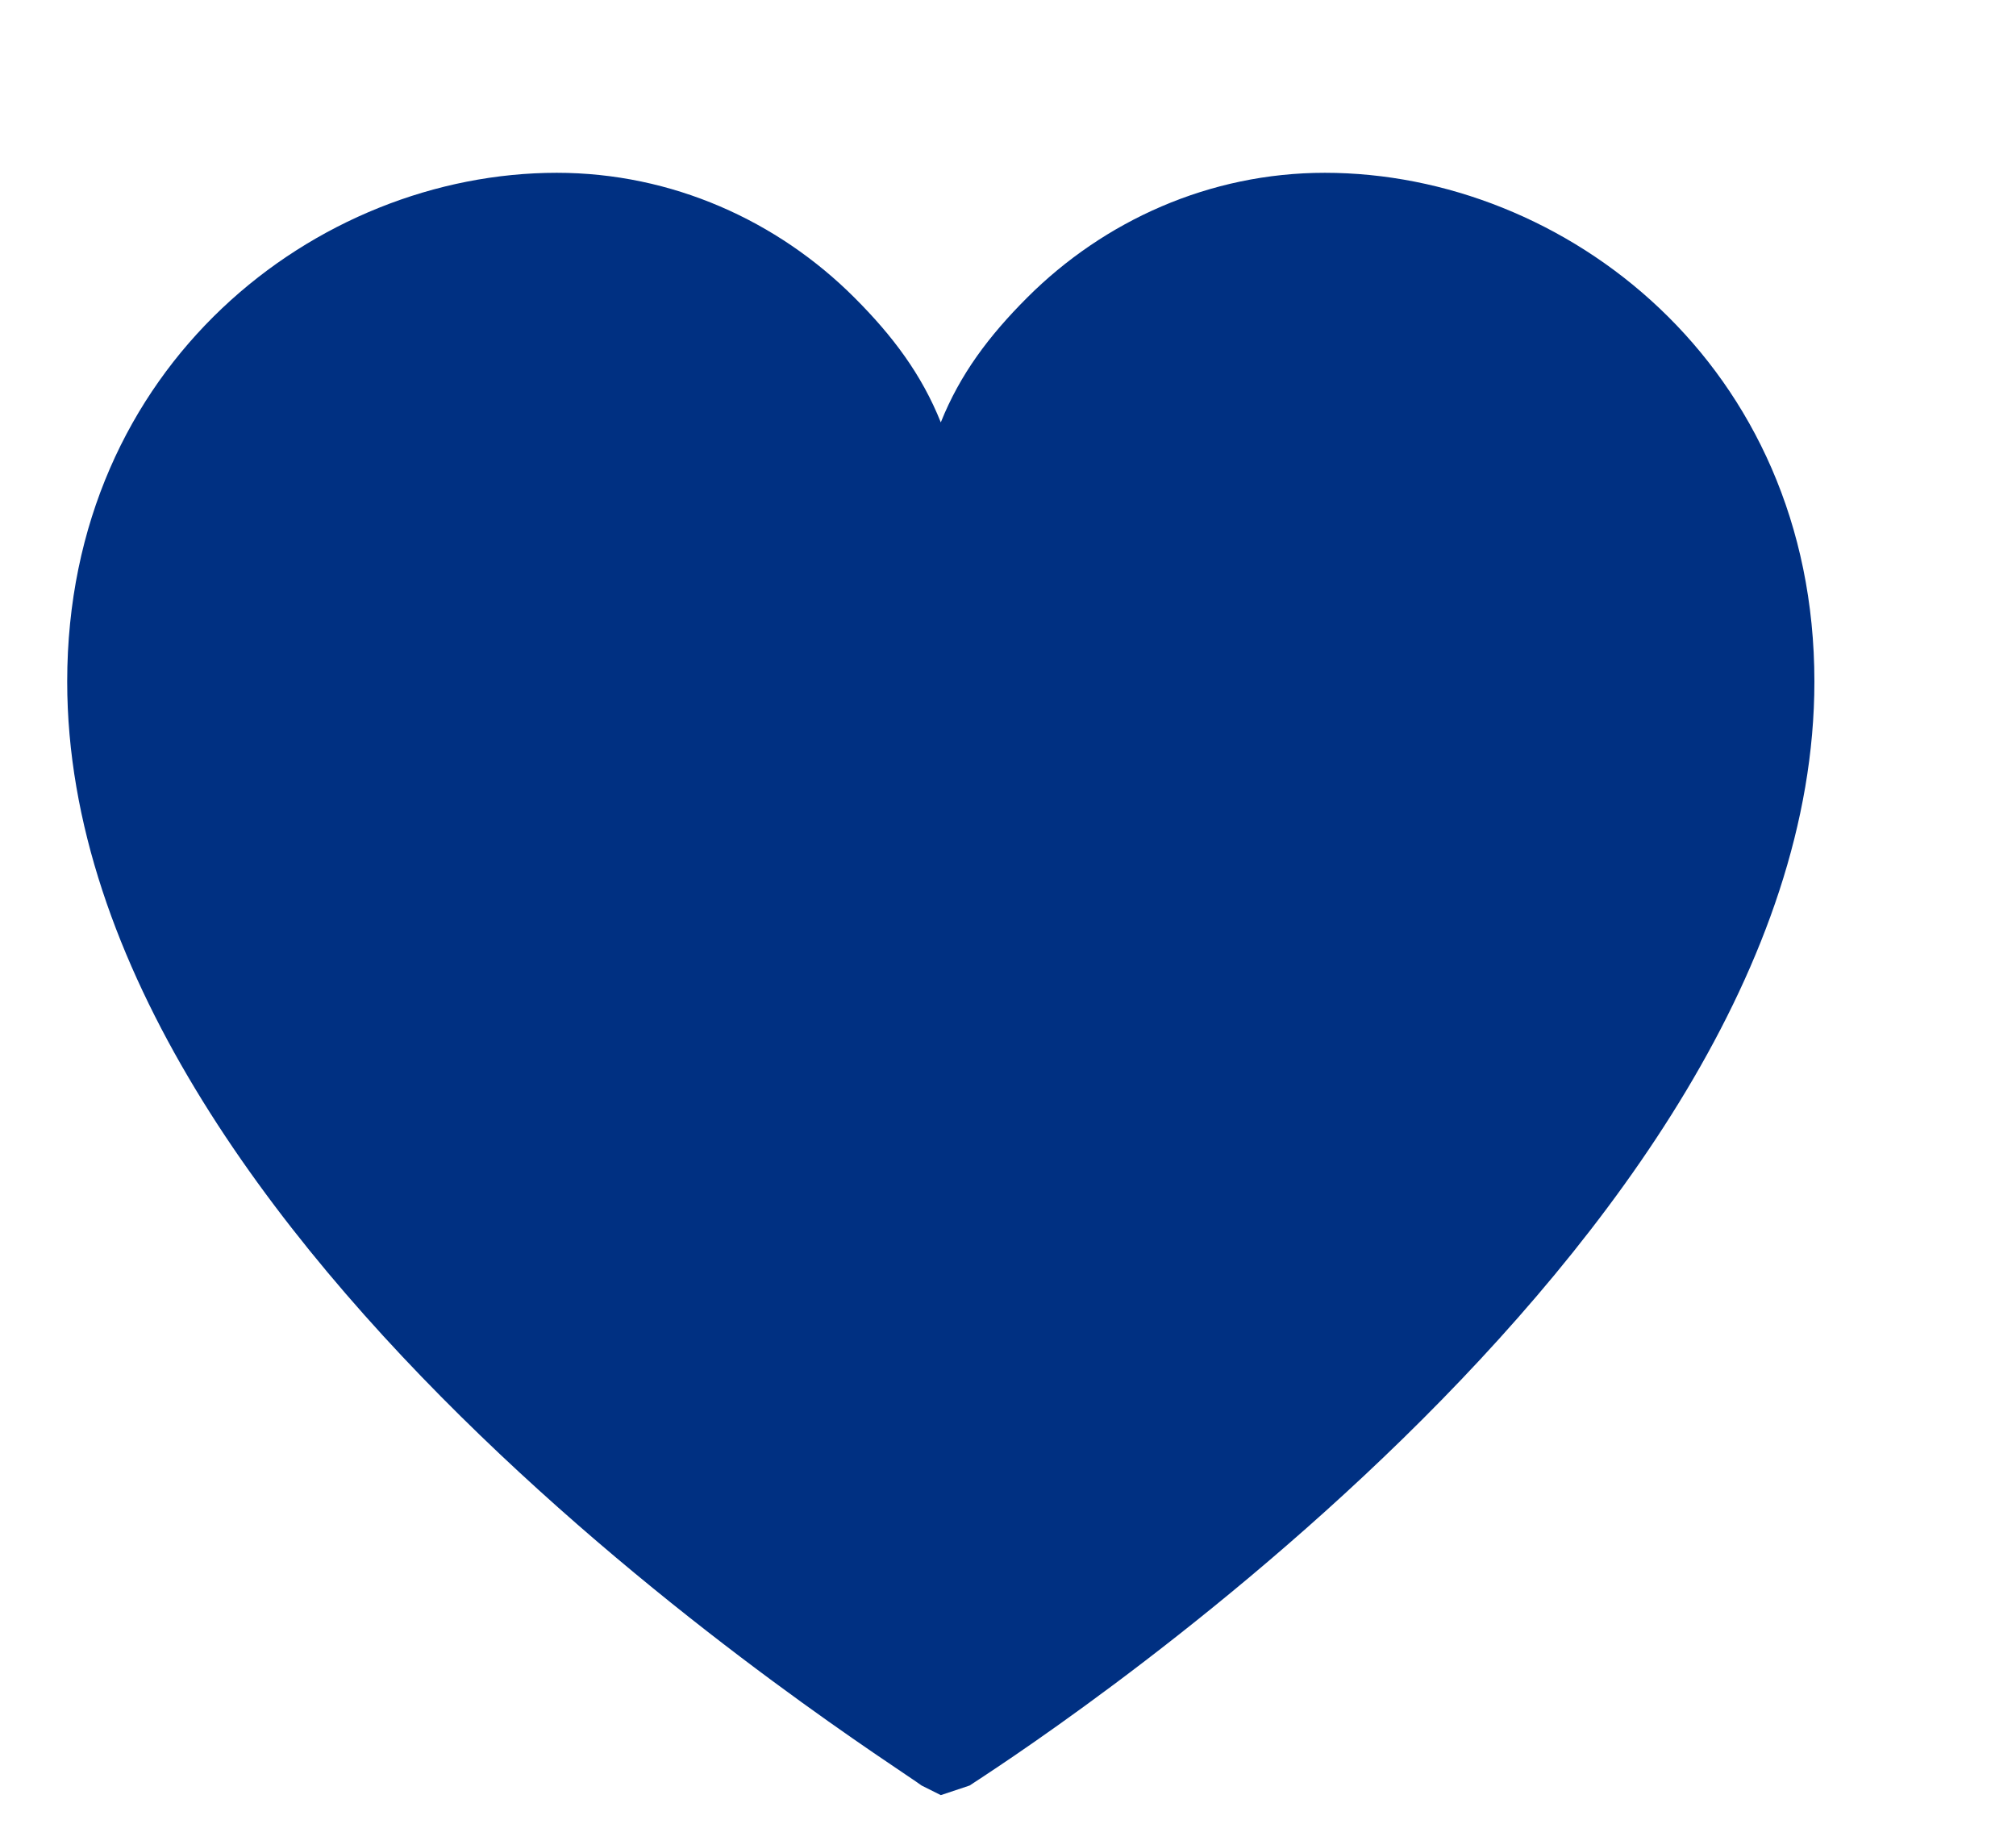 <?xml version="1.0" encoding="utf-8"?>
<!-- Generator: Adobe Illustrator 21.1.0, SVG Export Plug-In . SVG Version: 6.00 Build 0)  -->
<svg version="1.1" xmlns="http://www.w3.org/2000/svg" xmlns:xlink="http://www.w3.org/1999/xlink" x="0px" y="0px"
	 viewBox="0 0 21 19" style="enable-background:new 0 0 21 19;" xml:space="preserve">
<style type="text/css">
	.st0{display:none;}
	.st1{display:inline;fill:#DB0029;}
	.st2{display:inline;fill:#003082;stroke:#003082;stroke-miterlimit:10;}
	.st3{display:inline;fill:#003082;}
	.st4{display:inline;}
	.st5{fill:#003082;}
	.st6{display:inline;fill:none;stroke:#003082;stroke-width:0.25;stroke-miterlimit:10;}
	.st7{fill:#0079D3;}
	.st8{fill:none;stroke:#003082;stroke-width:0.25;stroke-miterlimit:10;}
	.st9{fill:#FFFFFF;}
</style>
<g id="Layer_1" class="st0">
	<g id="Layer_1_1_">
		<path class="st1" d="M10.5,2.1L19.3,18H1.7L10.5,2.1 M10.5,0L0,19h21L10.5,0L10.5,0z"/>
		<path class="st1" d="M10.5,13L10.5,13c-0.3,0-0.5-0.2-0.5-0.5v-5C10,7.2,10.2,7,10.5,7l0,0C10.8,7,11,7.2,11,7.5v5
			C11,12.8,10.8,13,10.5,13z"/>
		<rect x="10" y="11" class="st1" width="1" height="2"/>
		<circle class="st1" cx="10.5" cy="15.2" r="0.8"/>
	</g>
	<g id="Layer_5">
		<path class="st2" d="M19.4,17l-1.6-4.5c0.8-1.1,1.3-2.3,1.3-3.7c0-3.8-3.9-6.9-8.7-6.9C5.6,2,1.7,5.1,1.7,8.9s3.9,6.9,8.7,6.9
			c1.4,0,2.7-0.3,3.9-0.7L19.4,17z"/>
	</g>
	<g id="Layer_8">
		<path class="st3" d="M10.2,18.4L10,18.3C9.6,18,1.1,12.7,1.1,6.8c0-3.3,2.6-5.3,5.1-5.3c1.2,0,2.3,0.5,3.1,1.3
			c0.4,0.4,0.7,0.8,0.9,1.3c0.2-0.5,0.5-0.9,0.9-1.3C11.9,2,13,1.5,14.2,1.5c2.5,0,5.1,2,5.1,5.3c0,5.9-8.5,11.3-8.8,11.5L10.2,18.4
			z M6.2,2.5c-2,0-4.1,1.6-4.1,4.3c0,4.8,6.7,9.5,8.1,10.5c1.4-1,8.1-5.7,8.1-10.5c0-2.7-2.1-4.3-4.1-4.3c-0.9,0-1.8,0.4-2.4,1
			c-1.3,1.3-1.6,3.3-1.6,3.3s-0.3-2-1.6-3.3C8,2.9,7.2,2.5,6.2,2.5z"/>
	</g>
	<g id="Layer_2">
		<g class="st4">
			<path class="st5" d="M19,3v15H2L2.3,3h17 M20,2H1v17h19V2L20,2z"/>
		</g>
		<path class="st3" d="M4.5,4L4.5,4C4.2,4,4,3.8,4,3.5v-3C4,0.2,4.2,0,4.5,0l0,0C4.8,0,5,0.2,5,0.5v3C5,3.8,4.8,4,4.5,4z"/>
		<path class="st3" d="M16.5,4L16.5,4C16.2,4,16,3.8,16,3.5v-3C16,0.2,16.2,0,16.5,0l0,0C16.8,0,17,0.2,17,0.5v3
			C17,3.8,16.8,4,16.5,4z"/>
		<g class="st4">
			<rect x="4" y="6" class="st5" width="1" height="1"/>
		</g>
		<g class="st4">
			<rect x="4" y="9" class="st5" width="1" height="1"/>
		</g>
		<g class="st4">
			<rect x="4" y="12" class="st5" width="1" height="1"/>
		</g>
		<g class="st4">
			<rect x="4" y="15" class="st5" width="1" height="1"/>
		</g>
		<g class="st4">
			<rect x="8" y="6" class="st5" width="1" height="1"/>
		</g>
		<g class="st4">
			<path class="st5" d="M9,9v1H8V9H9 M10,8H7v3h3V8L10,8z"/>
		</g>
		<g class="st4">
			<rect x="8" y="12" class="st5" width="1" height="1"/>
		</g>
		<g class="st4">
			<rect x="8" y="15" class="st5" width="1" height="1"/>
		</g>
		<g class="st4">
			<rect x="12" y="6" class="st5" width="1" height="1"/>
		</g>
		<g class="st4">
			<rect x="12" y="9" class="st5" width="1" height="1"/>
		</g>
		<g class="st4">
			<rect x="12" y="12" class="st5" width="1" height="1"/>
		</g>
		<g class="st4">
			<rect x="12" y="15" class="st5" width="1" height="1"/>
		</g>
		<g class="st4">
			<rect x="16" y="6" class="st5" width="1" height="1"/>
		</g>
		<g class="st4">
			<rect x="16" y="9" class="st5" width="1" height="1"/>
		</g>
		<g class="st4">
			<rect x="16" y="12" class="st5" width="1" height="1"/>
		</g>
	</g>
	<g id="Layer_6">
		<polygon class="st6" points="16.3,17 16.3,2 4.7,2 4.7,17 10.5,9.5 		"/>
	</g>
	<g id="Layer_7">
	</g>
	<g id="Layer_3">
		<g class="st4">
			<polygon class="st5" points="11.8,9.5 7.8,13.5 9.2,13.5 13.2,9.5 9.2,5.5 7.8,5.5 			"/>
		</g>
	</g>
	<g id="Layer_4">
		<g class="st4">
			<polygon class="st7" points="4,9.5 0,13.5 1.4,13.5 5.4,9.5 1.4,5.5 0,5.5 			"/>
		</g>
	</g>
	<g>
		<polygon class="st6" points="17.3,4.1 17.3,9.8 21.9,4.1 		"/>
		<polygon class="st6" points="17.3,12.8 17.3,21.1 23.1,13.6 		"/>
		<polygon class="st6" points="25.9,13.7 28.1,16.4 30.9,9.2 		"/>
		<polygon class="st6" points="30.9,15.4 30.9,21.1 29,18.7 30.9,13.8 		"/>
		<polygon class="st6" points="30.9,4.1 30.9,7 25.1,11.6 25.9,4.1 		"/>
		<polygon class="st6" points="24.8,4.1 20.3,9.8 24.2,10.5 		"/>
		<g class="st4">
			<polygon class="st8" points="4.7,2 4.7,7.7 9.3,2 			"/>
			<polygon class="st8" points="4.7,8.7 4.7,17 10.5,9.5 			"/>
			<polygon class="st8" points="11.3,10.5 13.4,13.2 16.1,6.1 			"/>
			<polygon class="st8" points="16.3,11.3 16.3,17 14.4,14.6 16.3,9.7 			"/>
			<polygon class="st8" points="16.3,2 16.3,4.9 10.5,9.5 11.3,2 			"/>
			<polygon class="st8" points="10.1,2.2 5.7,7.7 9.6,8.3 			"/>
		</g>
	</g>
</g>
<g id="Layer_3_1_" class="st0">
	<g id="XMLID_1_" class="st4">
		<g>
			<path class="st9" d="M36.4-1.9c0.1,0.3,0.1,0.7-0.2,0.9l-6,6V10c0,0.2-0.1,0.5-0.2,0.6l-3.4,3.5c-0.2,0.2-0.4,0.3-0.6,0.3
				c-0.1,0-0.2,0-0.3-0.1c-0.3-0.1-0.5-0.4-0.5-0.8V5l-6-6c-0.2-0.2-0.3-0.6-0.2-0.9c0.1-0.3,0.4-0.5,0.8-0.5h15.8
				C36-2.4,36.3-2.2,36.4-1.9z M33.6,0.3l1.7-1.7H20.1l2.3,2.3c0.4-0.3,1.3-0.7,2.8-0.7c1.2,0,1.9,0.4,2.4,0.7
				c0.5,0.3,0.9,0.5,1.8,0.4C31.2,1.1,33.2,0.4,33.6,0.3z M29.2,4.6l2.9-2.9c-0.8,0.2-1.7,0.4-2.6,0.5c-0.2,0-0.4,0-0.5,0
				c-0.9,0-1.4-0.3-1.9-0.6c-0.5-0.3-0.9-0.5-1.9-0.5c-1.1,0-1.7,0.2-2.1,0.4l3,3v8.5l3.1-3.2L29.2,4.6z"/>
			<path class="st9" d="M32.1,1.8l-2.9,2.9l0,5.3l-3.1,3.2V4.6l-3-3c0.3-0.2,1-0.4,2.1-0.4c1,0,1.4,0.3,1.9,0.5
				c0.5,0.3,1,0.6,1.9,0.6c0.2,0,0.3,0,0.5,0C30.4,2.2,31.3,2,32.1,1.8z"/>
		</g>
		<g>
		</g>
	</g>
</g>
<g id="Layer_4_1_" class="st0">
	<path class="st2" d="M9.3,8.5H2.7c-0.1,0-0.2-0.1-0.2-0.2V1.6c0-0.1,0.1-0.2,0.2-0.2h6.6c0.1,0,0.2,0.1,0.2,0.2v6.6
		C9.5,8.4,9.4,8.5,9.3,8.5z"/>
	<path class="st2" d="M18.3,8.5h-6.6c-0.1,0-0.2-0.1-0.2-0.2V1.7c0-0.1,0.1-0.2,0.2-0.2h6.6c0.1,0,0.2,0.1,0.2,0.2v6.6
		C18.6,8.4,18.5,8.5,18.3,8.5z"/>
	<path class="st2" d="M18.3,17.6h-6.6c-0.1,0-0.2-0.1-0.2-0.2v-6.6c0-0.1,0.1-0.2,0.2-0.2h6.6c0.1,0,0.2,0.1,0.2,0.2v6.6
		C18.6,17.5,18.5,17.6,18.3,17.6z"/>
	<path class="st2" d="M9.3,17.6H2.7c-0.1,0-0.2-0.1-0.2-0.2v-6.6c0-0.1,0.1-0.2,0.2-0.2h6.6c0.1,0,0.2,0.1,0.2,0.2v6.6
		C9.5,17.5,9.4,17.6,9.3,17.6z"/>
</g>
<g id="Layer_2_1_">
	<path class="st5" d="M13.8,1.8c-1.2,0-2.3,0.5-3.1,1.3C10.3,3.5,10,3.9,9.8,4.4C9.6,3.9,9.3,3.5,8.9,3.1C8.1,2.3,7,1.8,5.8,1.8
		c-2.5,0-5.1,2-5.1,5.3c0,5.9,8.5,11.2,8.9,11.5l0.2,0.1l0.3-0.1c0.3-0.2,8.8-5.6,8.8-11.5C18.9,3.8,16.3,1.8,13.8,1.8z"/>
</g>
</svg>
